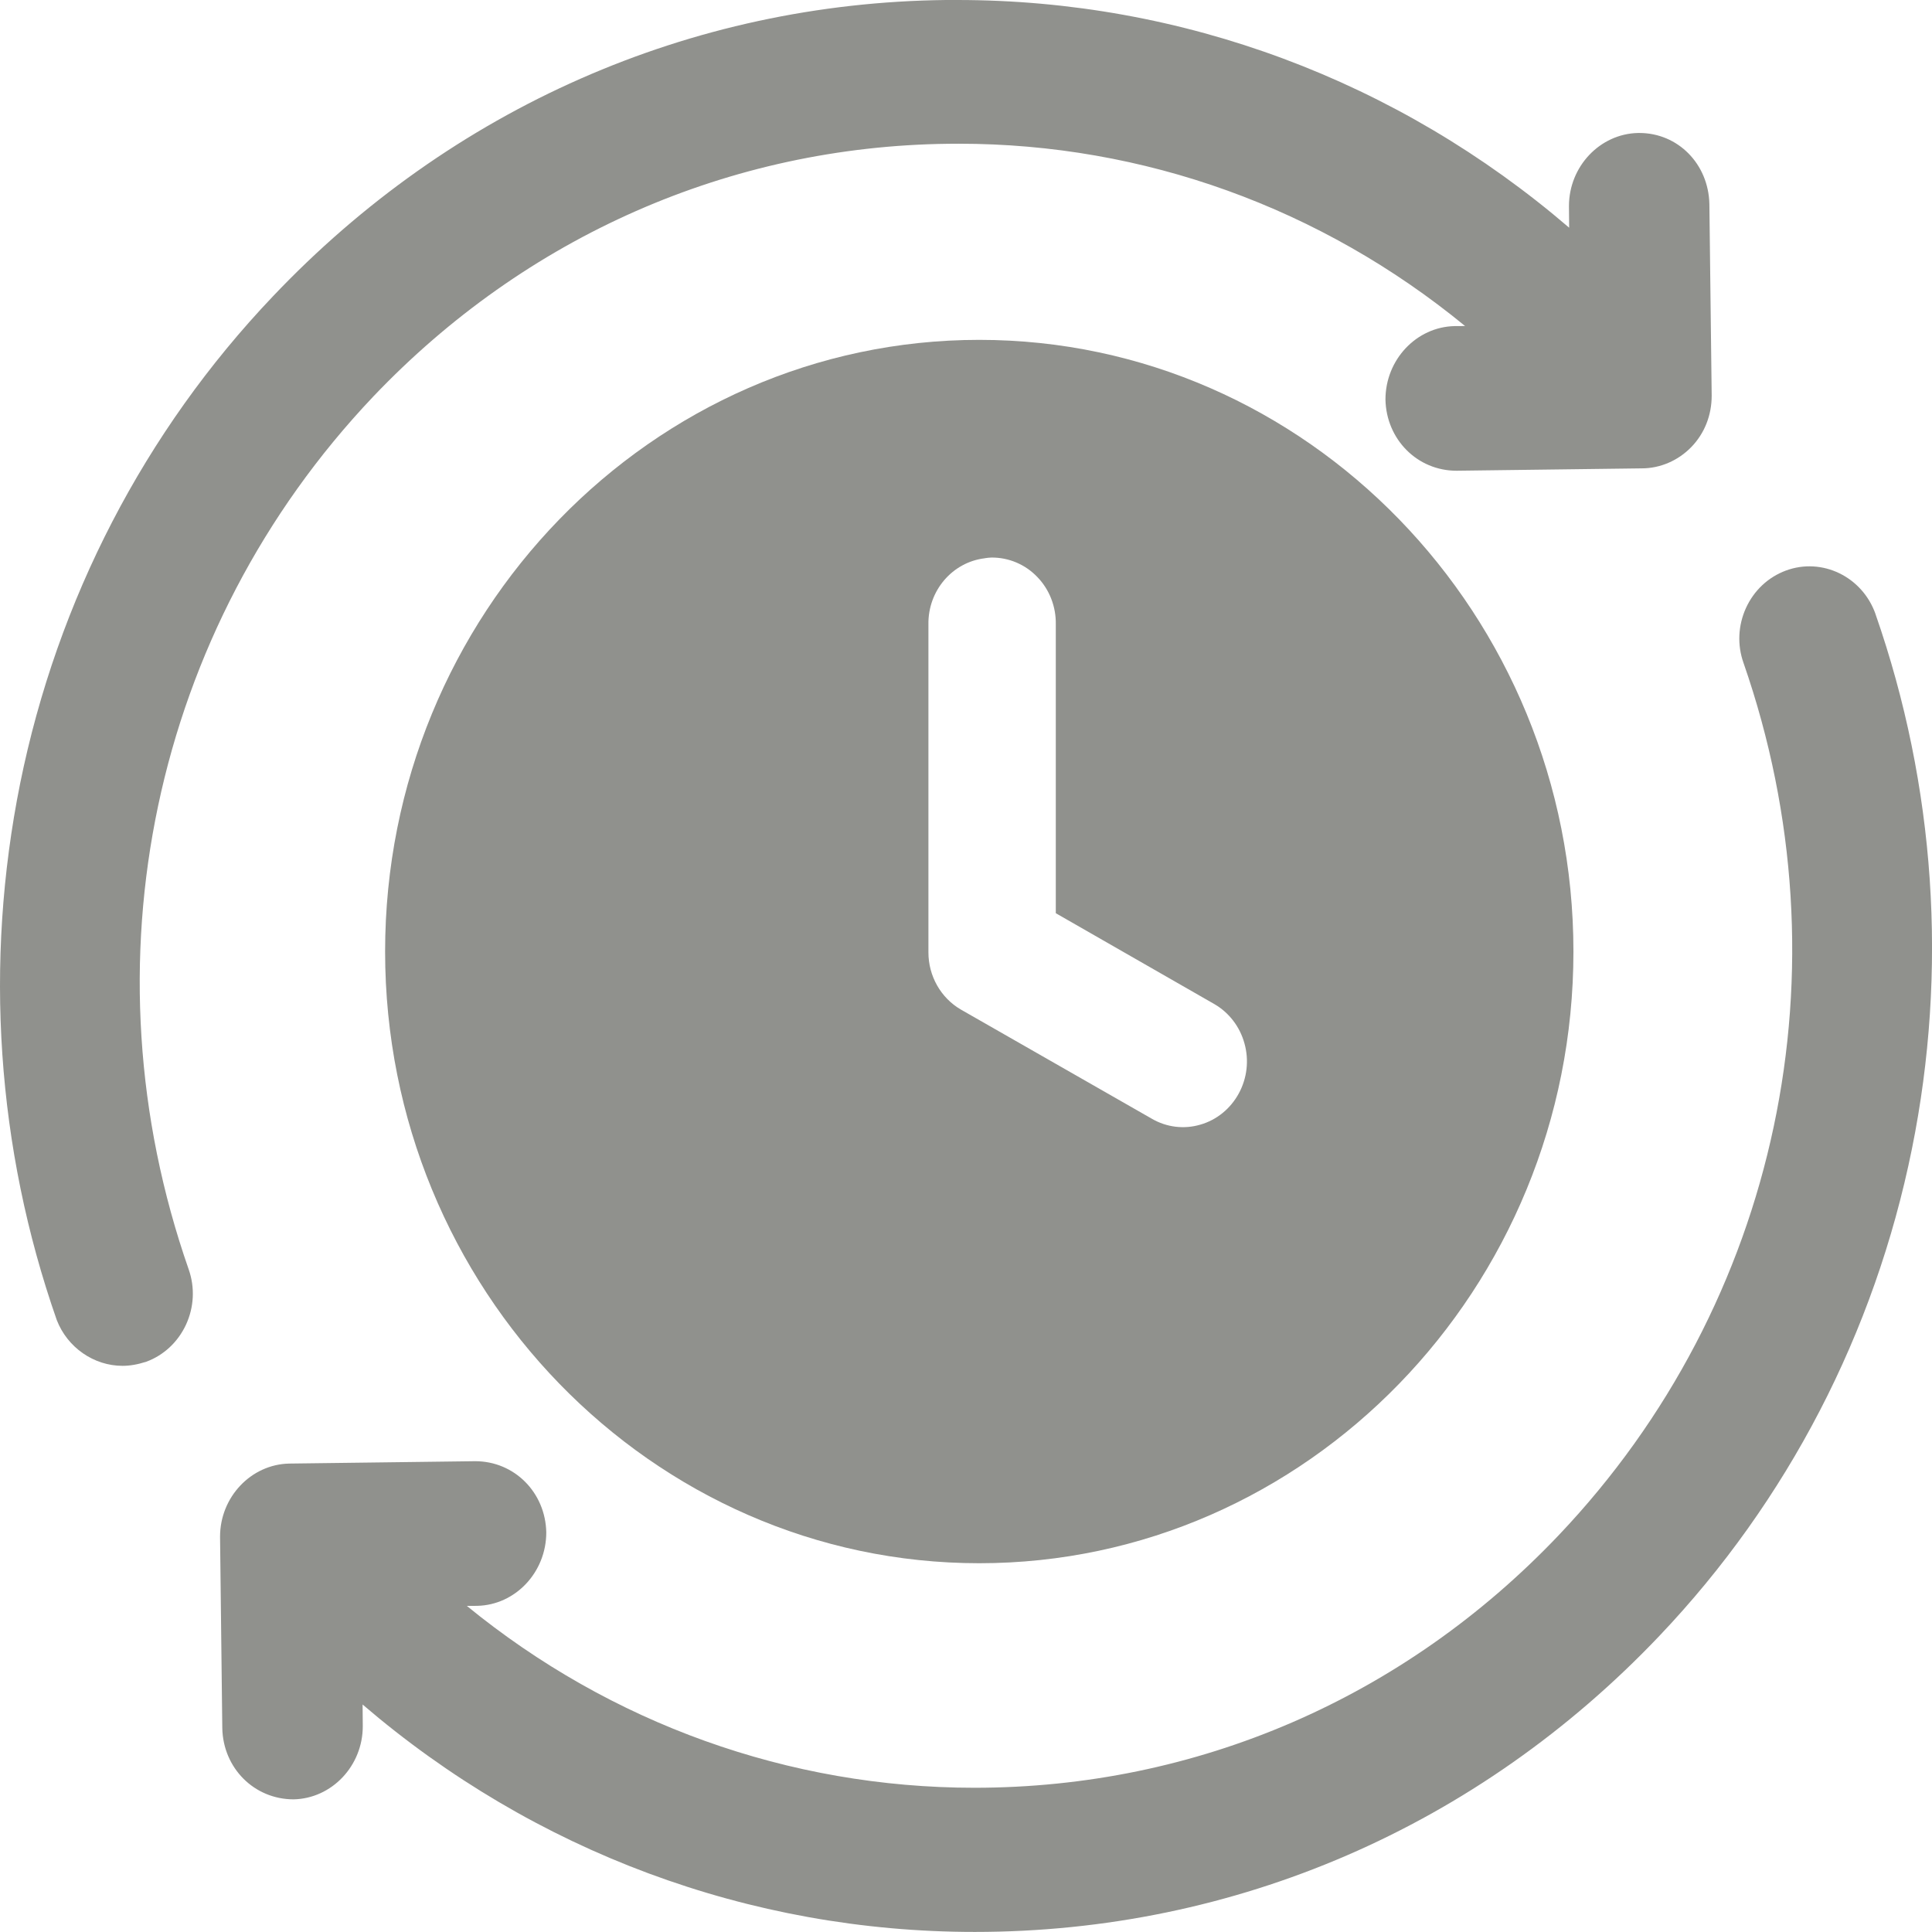 <?xml version="1.0" encoding="UTF-8"?><svg id="Layer_1" xmlns="http://www.w3.org/2000/svg" viewBox="0 0 29.333 29.333"><defs><style>.cls-1,.cls-2{fill:#90918d;}.cls-2{fill-rule:evenodd;}</style></defs><path class="cls-1" d="m14.393,2.183c-3.311.04-6.41,1.403-8.729,3.841-3.348,3.531-4.42,8.608-2.799,13.249.096.274.082.572-.041.839-.123.264-.336.463-.601.562-.138.044-.252.063-.363.063-.436,0-.837-.279-.998-.695C-.052,17.431-.242,14.617.306,11.895c.565-2.792,1.891-5.349,3.834-7.392C6.853,1.642,10.483.043,14.363,0h.171c3.418,0,6.688,1.222,9.29,3.457l-.003-.328c0-.601.47-1.097,1.048-1.11h.021c.586,0,1.051.471,1.063,1.081l.035,2.907c0,.3-.11.575-.309.78-.199.206-.473.324-.752.324l-2.813.036c-.595,0-1.067-.475-1.079-1.081,0-.606.471-1.103,1.05-1.115l.159-.001c-2.186-1.794-4.879-2.768-7.687-2.768-.056,0-.11,0-.164.001Z"/><path class="cls-1" d="m28.475,9.325l.001.001c.908,2.603,1.1,5.41.552,8.118-.565,2.793-1.891,5.349-3.832,7.391-2.754,2.9-6.446,4.497-10.395,4.497-3.42,0-6.693-1.22-9.296-3.453l.003.33c0,.602-.471,1.098-1.05,1.11-.599,0-1.071-.475-1.083-1.081l-.034-2.907c0-.602.471-1.098,1.05-1.11l2.824-.036c.595,0,1.067.475,1.079,1.081,0,.606-.47,1.103-1.049,1.115l-.157.001c2.185,1.786,4.89,2.761,7.707,2.761,3.371,0,6.521-1.362,8.871-3.835,3.347-3.524,4.421-8.599,2.805-13.244-.096-.27-.083-.567.037-.832.122-.267.337-.469.606-.569.549-.204,1.161.091,1.362.661Z"/><path class="cls-2" d="m5.847,14.447c0-5.118,4.05-9.287,9.021-9.287s9.021,4.17,9.021,9.287-4.05,9.287-9.021,9.287-9.021-4.17-9.021-9.287Zm9.105-5.971c-.494.059-.865.494-.856,1.006v4.975c-.001.361.188.694.493.871l2.9,1.658c.224.13.489.162.736.089.248-.071.457-.242.583-.473.126-.231.158-.504.087-.758-.069-.255-.235-.471-.459-.6l-2.406-1.379v-4.384c.005-.27-.096-.53-.28-.72-.183-.192-.435-.298-.697-.296-.033.001-.066.005-.1.01Z"/></svg>